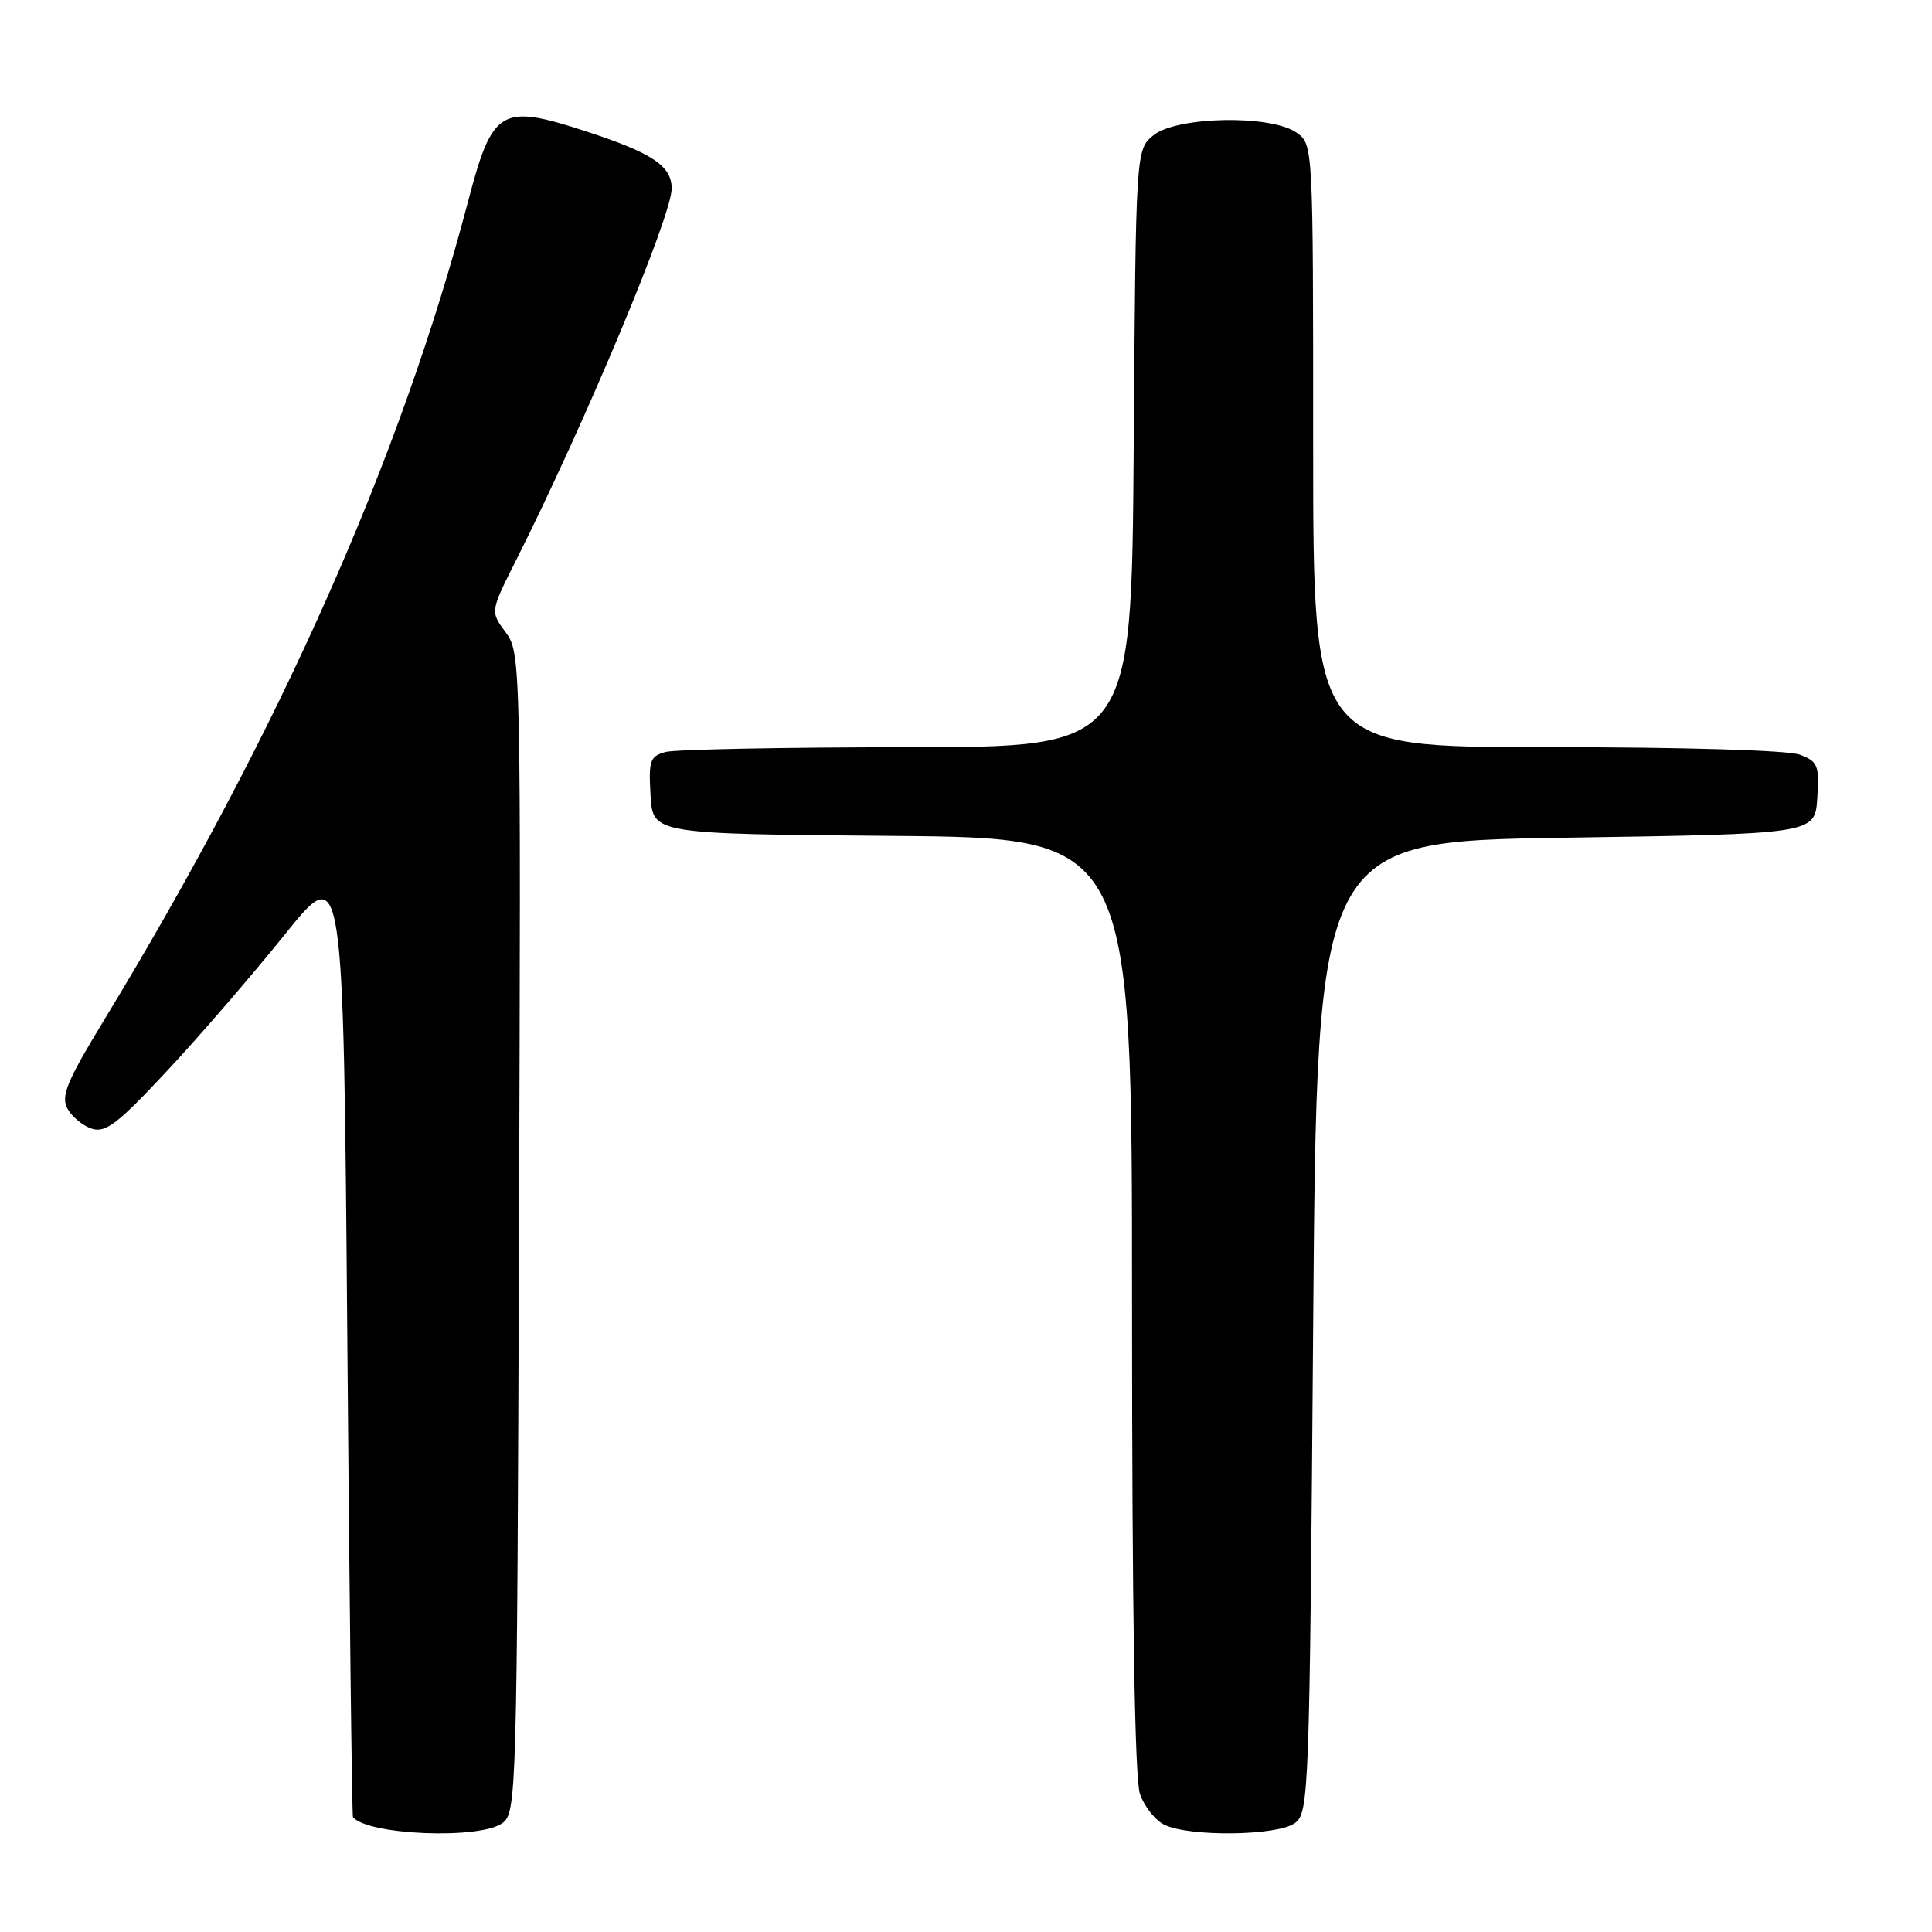 <?xml version="1.0" encoding="UTF-8" standalone="no"?>
<!DOCTYPE svg PUBLIC "-//W3C//DTD SVG 1.1//EN" "http://www.w3.org/Graphics/SVG/1.1/DTD/svg11.dtd" >
<svg xmlns="http://www.w3.org/2000/svg" xmlns:xlink="http://www.w3.org/1999/xlink" version="1.1" viewBox="0 0 256 256">
 <g >
 <path fill="currentColor"
d=" M 66.56 241.58 C 68.45 240.20 68.51 238.07 68.77 163.35 C 69.03 87.42 69.01 86.51 67.00 83.78 C 64.96 81.03 64.96 81.03 68.37 74.26 C 77.47 56.17 89.00 28.64 89.00 24.99 C 89.00 21.97 86.44 20.27 77.58 17.38 C 66.35 13.72 65.25 14.38 62.03 26.66 C 53.04 60.90 36.99 96.99 13.77 135.20 C 8.86 143.28 8.05 145.22 8.93 146.88 C 9.52 147.97 10.98 149.18 12.18 149.56 C 14.00 150.14 15.64 148.87 22.16 141.87 C 26.46 137.27 33.46 129.15 37.73 123.84 C 45.50 114.17 45.50 114.17 46.02 177.34 C 46.30 212.08 46.64 240.63 46.77 240.78 C 48.72 243.16 63.57 243.76 66.56 241.58 Z  M 171.56 241.58 C 173.44 240.21 173.52 238.05 174.00 175.83 C 174.50 111.50 174.50 111.50 207.50 111.00 C 240.50 110.50 240.50 110.50 240.80 105.75 C 241.08 101.41 240.88 100.90 238.49 100.00 C 236.95 99.41 223.06 99.00 204.93 99.00 C 174.00 99.00 174.00 99.00 174.00 59.06 C 174.00 19.11 174.00 19.11 171.78 17.56 C 168.39 15.18 155.94 15.42 152.86 17.91 C 150.50 19.82 150.50 19.82 150.22 59.41 C 149.93 99.00 149.93 99.00 120.22 99.01 C 103.87 99.02 89.47 99.30 88.20 99.64 C 86.13 100.20 85.93 100.76 86.20 105.38 C 86.50 110.50 86.50 110.50 118.25 110.76 C 150.00 111.03 150.00 111.03 150.00 172.86 C 150.00 213.58 150.36 235.73 151.05 237.72 C 151.63 239.38 153.09 241.22 154.30 241.80 C 157.63 243.41 169.26 243.26 171.56 241.58 Z "/>
</g>
</svg>
